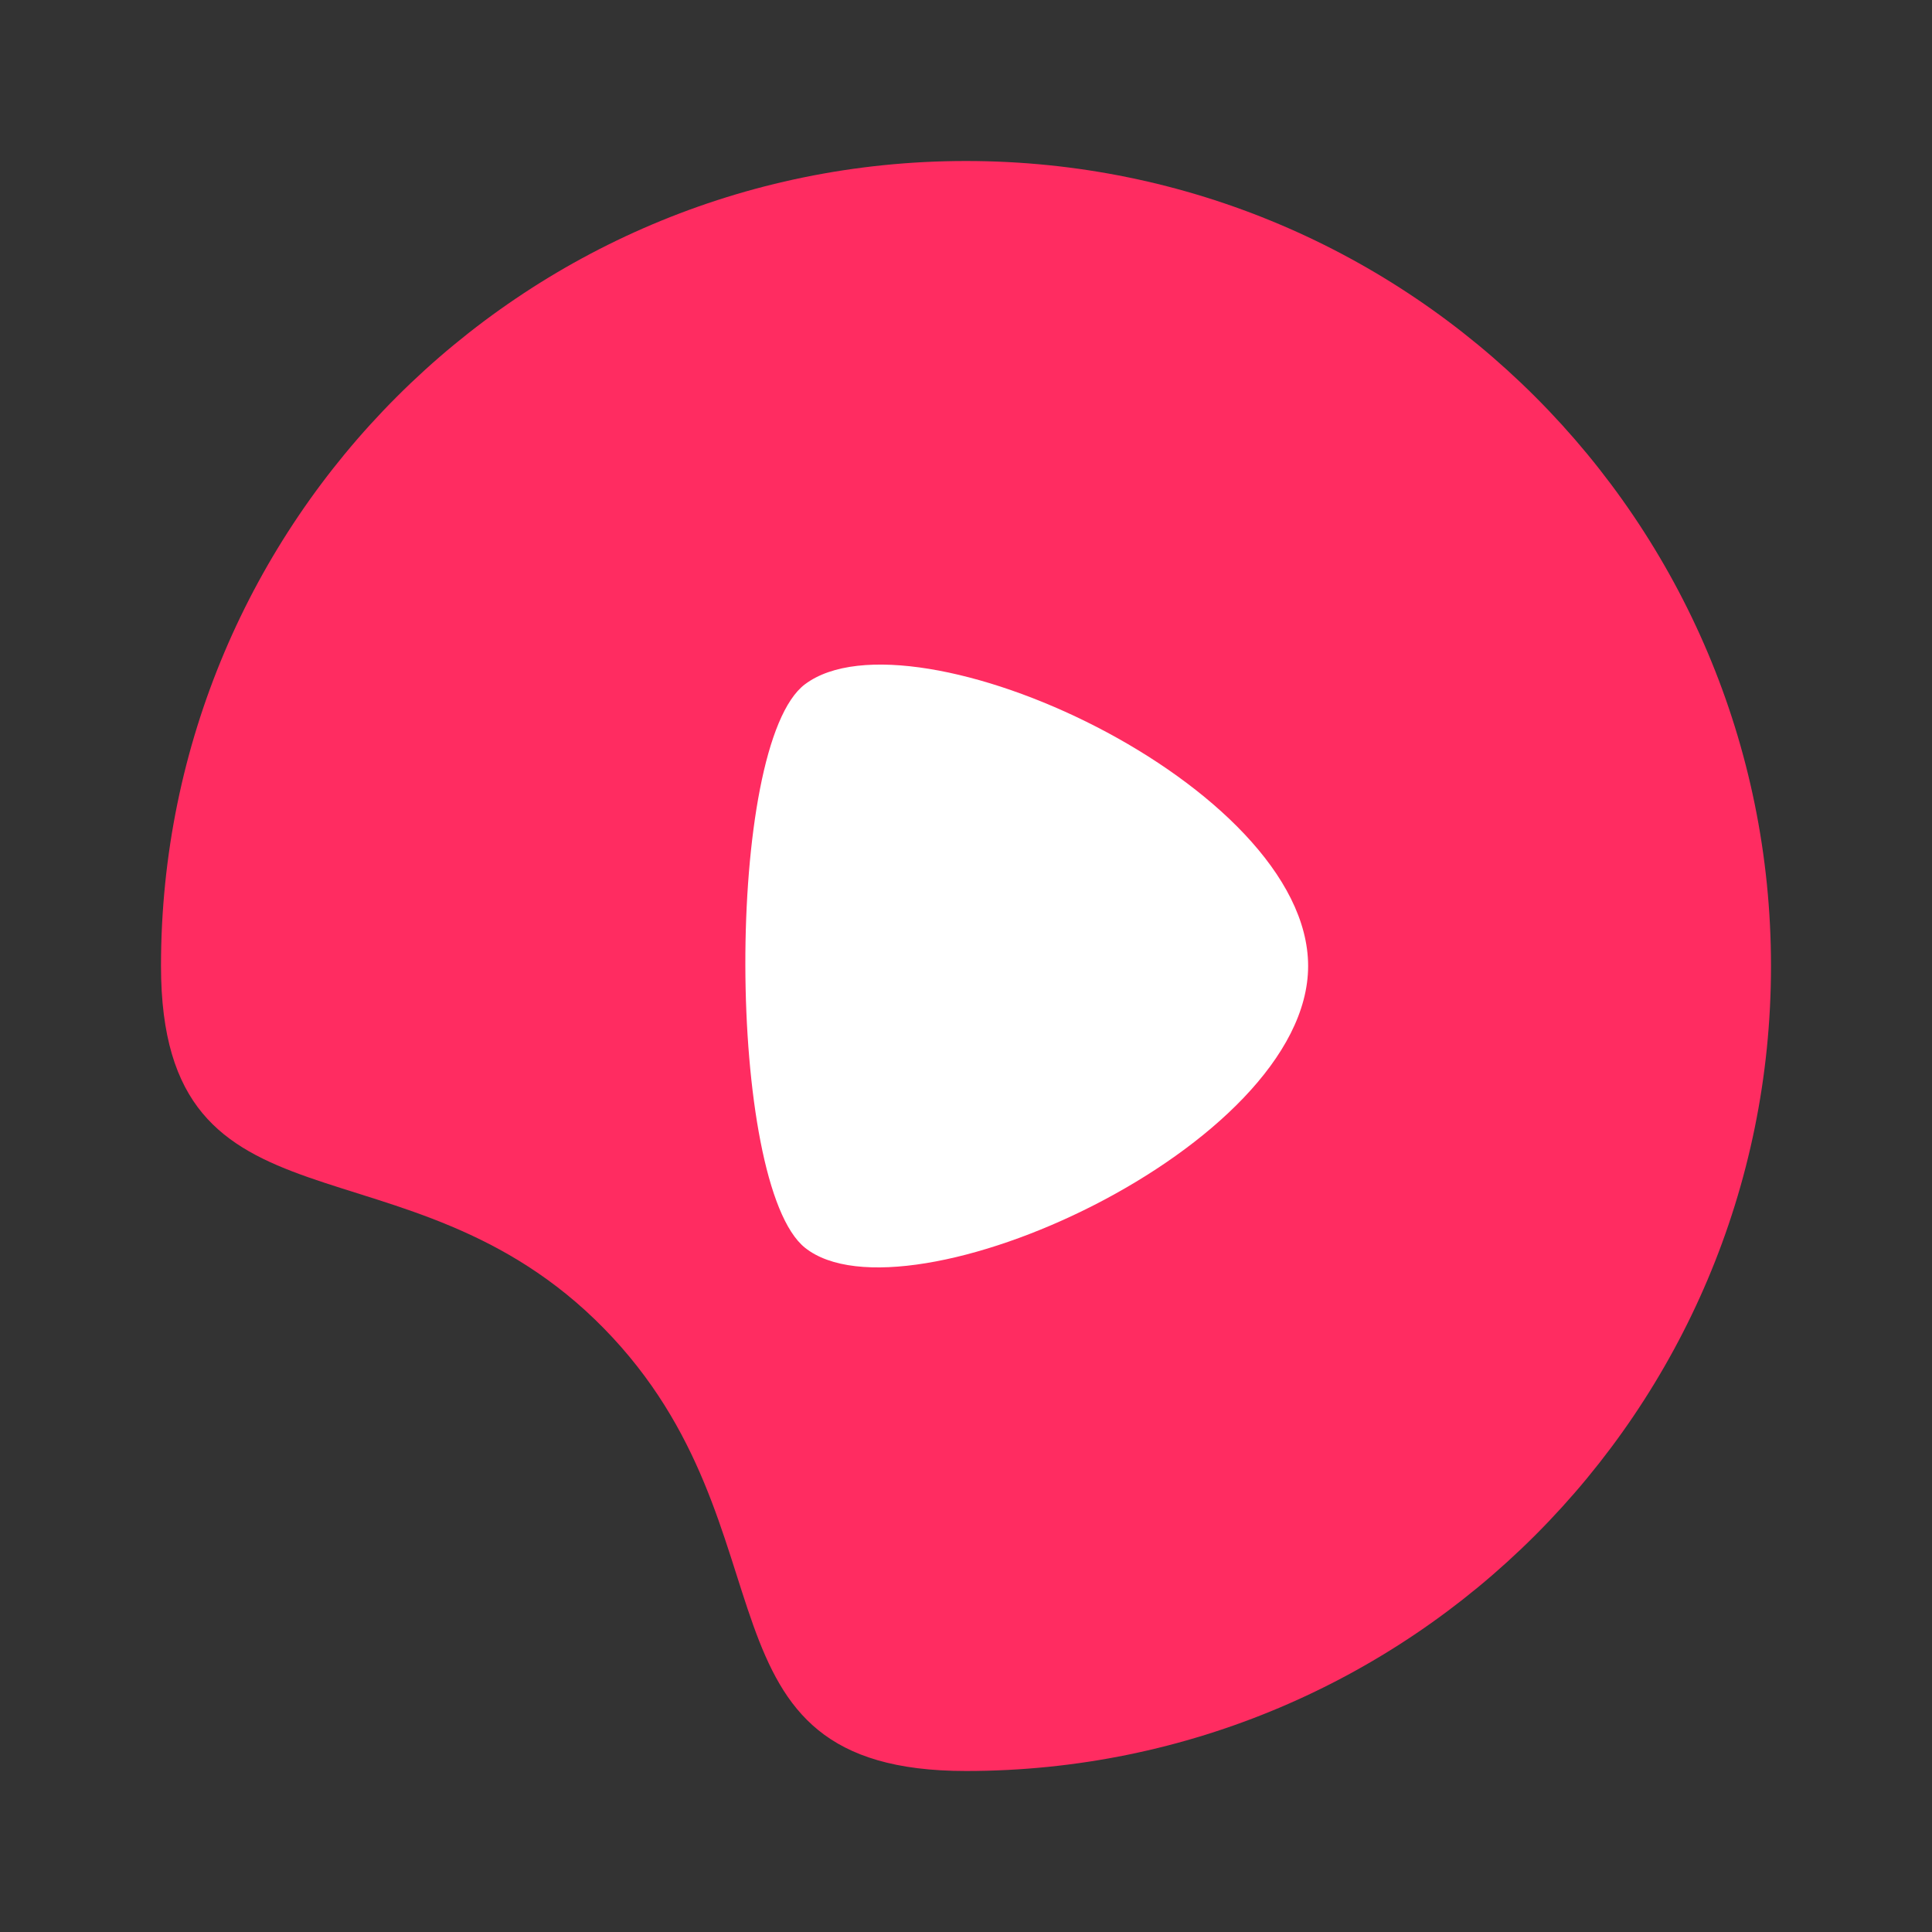 <svg width="48" height="48" fill="none" xmlns="http://www.w3.org/2000/svg"><rect width="100%" height="100%" fill="#333333" stroke="none"/><path d="M44 24c0 11.046-8.954 20-20 20-7 0-4.098-6-9-11S4 31 4 24C4 12.954 12.954 4 24 4s20 8.954 20 20Z" fill="#FF2C61"/><path d="M20 17c2.667-2 12.5 2.5 12.5 7s-10 9-12.5 7c-1.952-1.562-2-12.5 0-14Z" fill="#fff"/></svg>
